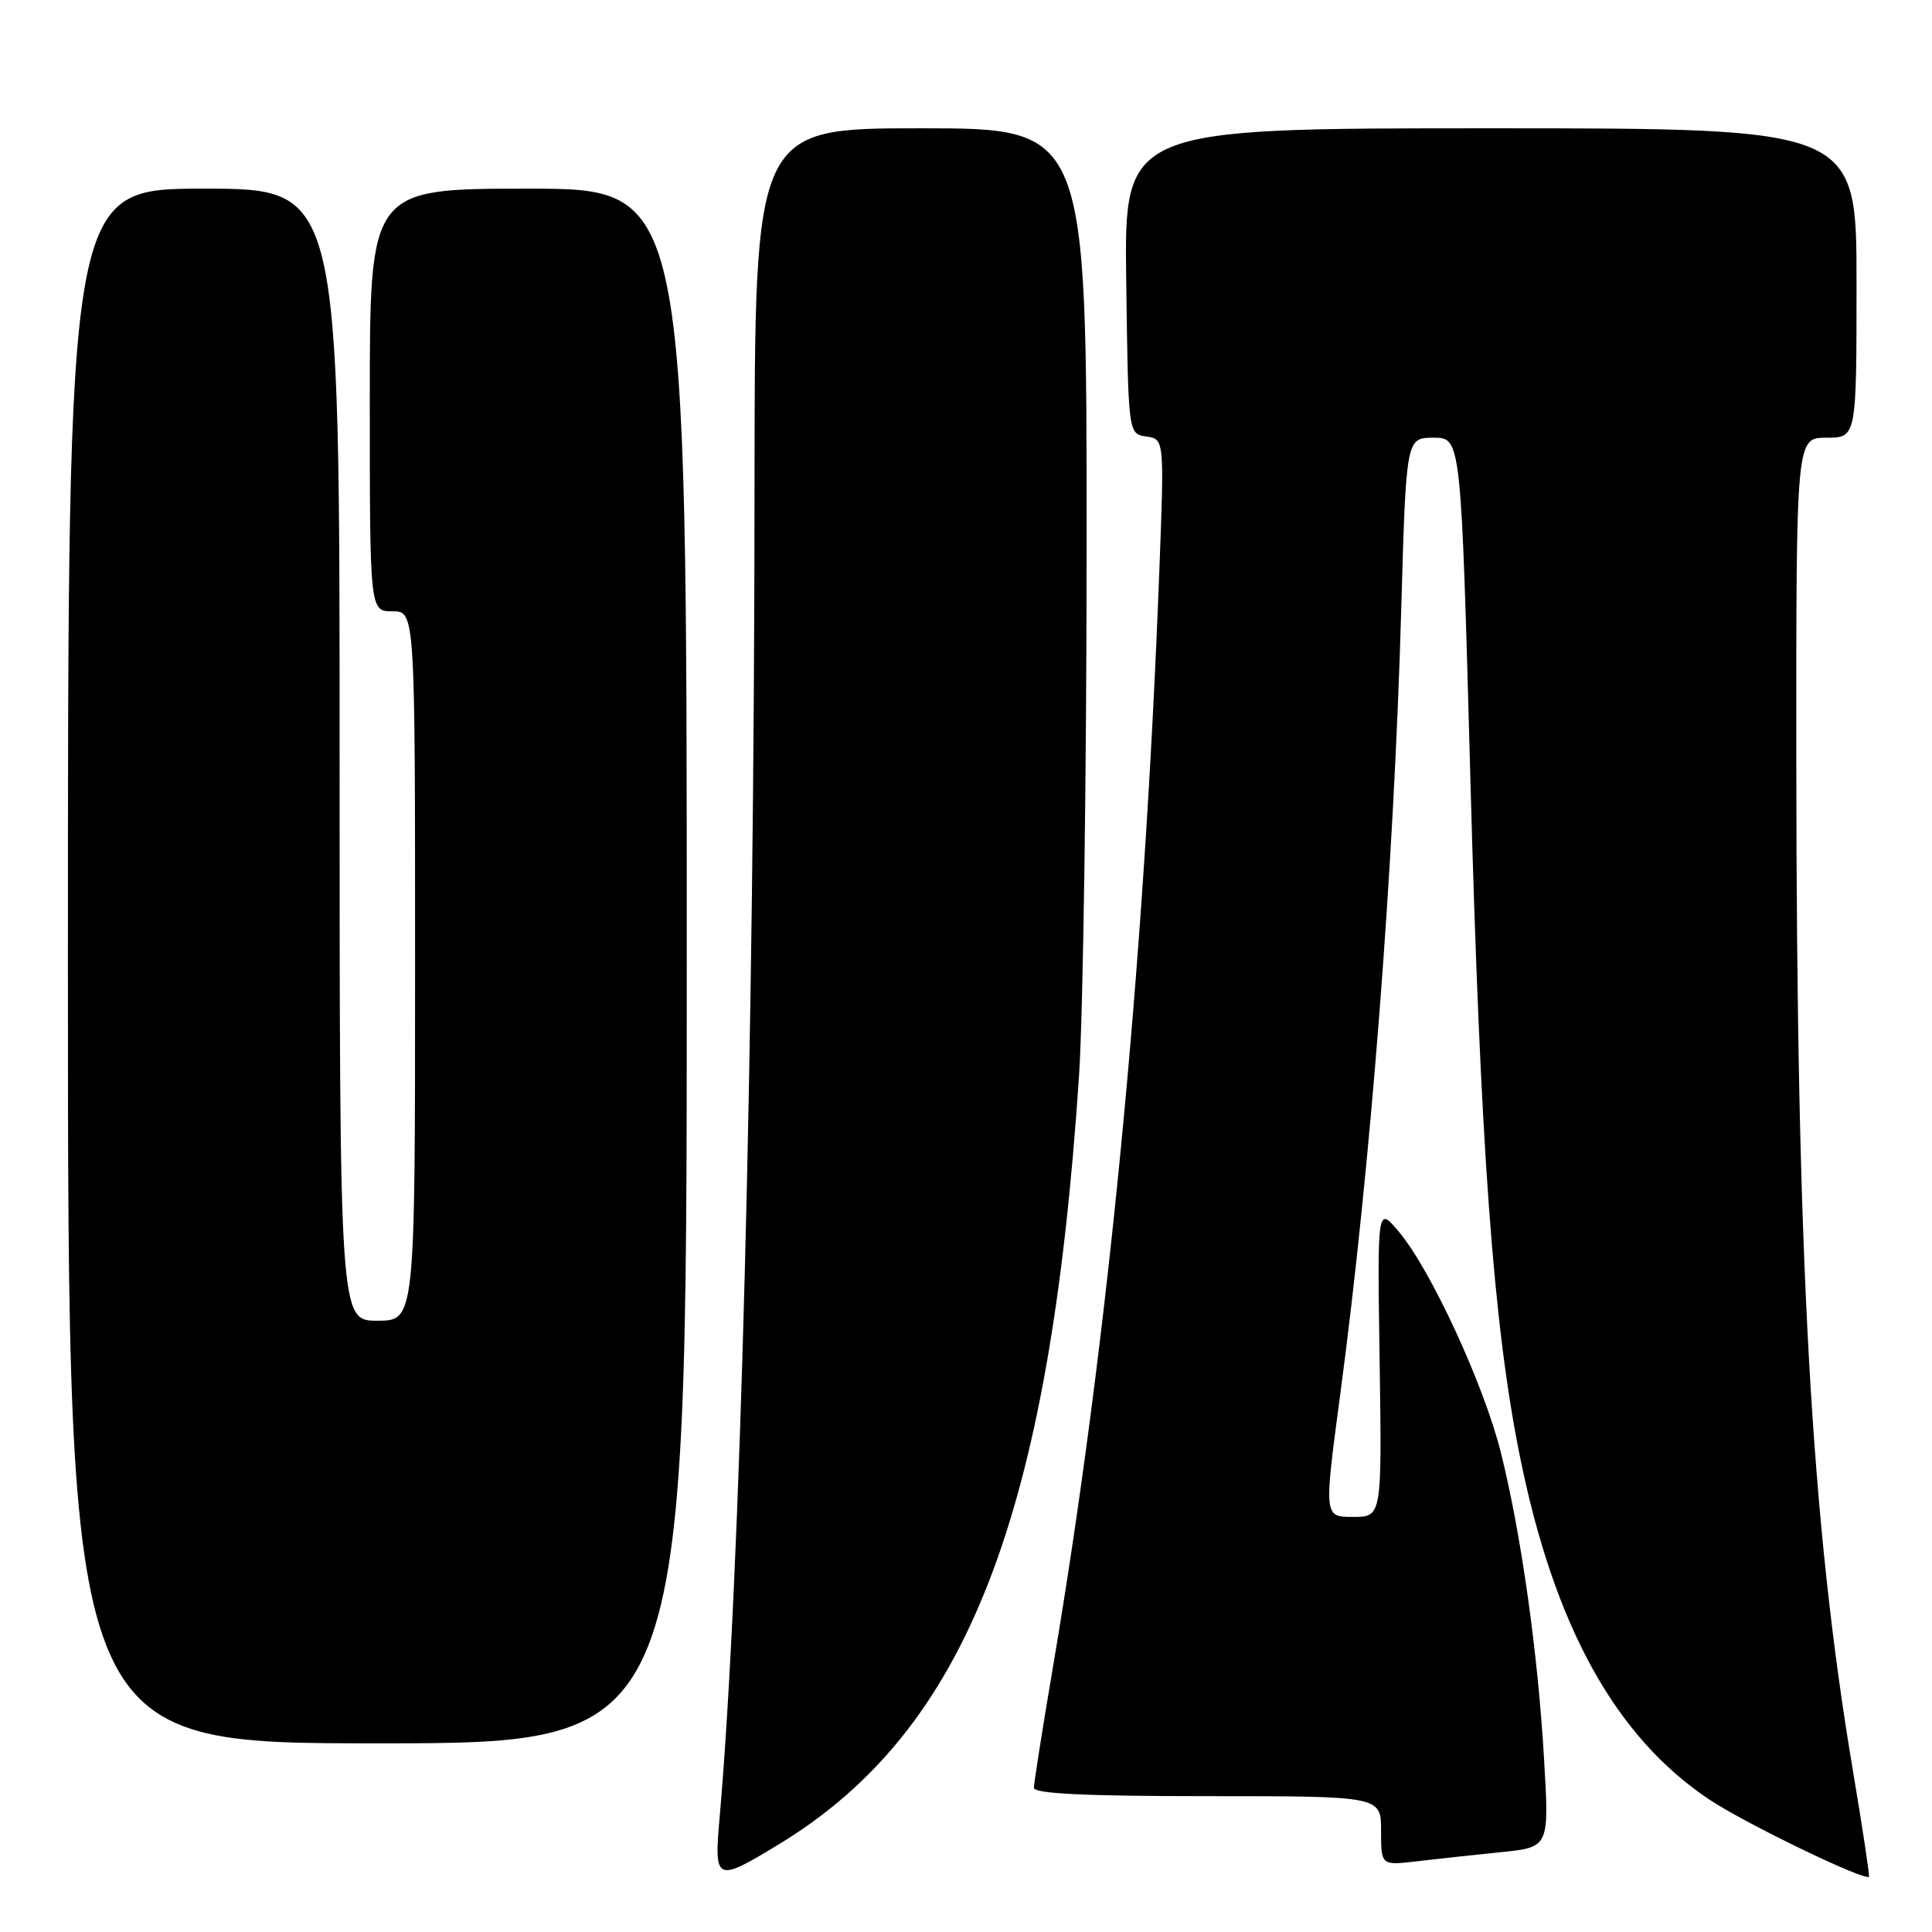 <?xml version="1.0" encoding="UTF-8" standalone="no"?>
<!DOCTYPE svg PUBLIC "-//W3C//DTD SVG 1.1//EN" "http://www.w3.org/Graphics/SVG/1.1/DTD/svg11.dtd" >
<svg xmlns="http://www.w3.org/2000/svg" xmlns:xlink="http://www.w3.org/1999/xlink" version="1.1" viewBox="0 0 256 256">
 <g >
 <path fill="currentColor"
d=" M 245.50 234.49 C 239.99 201.71 238.05 167.07 238.02 100.75 C 238.00 58.00 238.00 58.00 242.00 58.00 C 246.00 58.00 246.00 58.00 246.00 37.50 C 246.00 17.00 246.00 17.00 197.48 17.00 C 148.96 17.00 148.96 17.00 149.23 37.25 C 149.50 57.50 149.50 57.50 151.89 57.84 C 154.28 58.18 154.28 58.18 153.61 75.84 C 151.60 128.36 146.80 177.89 139.54 220.78 C 138.14 229.02 137.00 236.27 137.00 236.89 C 137.00 237.67 143.76 238.00 160.00 238.00 C 183.00 238.00 183.00 238.00 183.00 242.59 C 183.00 247.19 183.00 247.19 187.75 246.63 C 190.36 246.32 195.38 245.78 198.89 245.42 C 205.28 244.77 205.28 244.77 204.60 233.14 C 203.78 218.99 201.56 203.24 198.88 192.50 C 196.63 183.47 189.56 168.18 185.32 163.17 C 182.50 159.83 182.50 159.83 182.81 180.42 C 183.11 201.00 183.11 201.00 179.27 201.00 C 175.42 201.00 175.42 201.00 177.59 184.75 C 181.62 154.54 184.70 114.95 185.67 80.75 C 186.32 58.00 186.32 58.00 189.96 58.00 C 193.60 58.00 193.60 58.00 194.82 102.75 C 196.15 152.03 197.87 175.58 201.40 193.00 C 205.95 215.51 214.08 230.21 226.56 238.49 C 231.33 241.66 247.07 249.26 247.65 248.68 C 247.76 248.57 246.79 242.19 245.50 234.49 Z  M 103.20 244.38 C 128.09 229.26 139.10 201.06 142.98 142.50 C 143.52 134.25 143.98 102.64 143.98 72.25 C 144.00 17.00 144.00 17.00 122.00 17.00 C 100.00 17.00 100.00 17.00 99.98 64.25 C 99.95 138.65 98.10 209.50 95.36 240.75 C 94.60 249.37 94.82 249.47 103.20 244.38 Z  M 91.00 128.00 C 91.00 25.00 91.00 25.00 70.00 25.00 C 49.00 25.00 49.00 25.00 49.00 53.00 C 49.00 81.00 49.00 81.00 52.00 81.00 C 55.00 81.00 55.00 81.00 55.00 128.00 C 55.00 175.00 55.00 175.00 50.00 175.00 C 45.00 175.00 45.00 175.00 45.00 100.00 C 45.00 25.00 45.00 25.00 27.00 25.00 C 9.00 25.00 9.00 25.00 9.00 128.00 C 9.00 231.00 9.00 231.00 50.00 231.00 C 91.00 231.00 91.00 231.00 91.00 128.00 Z "/>
</g>
</svg>